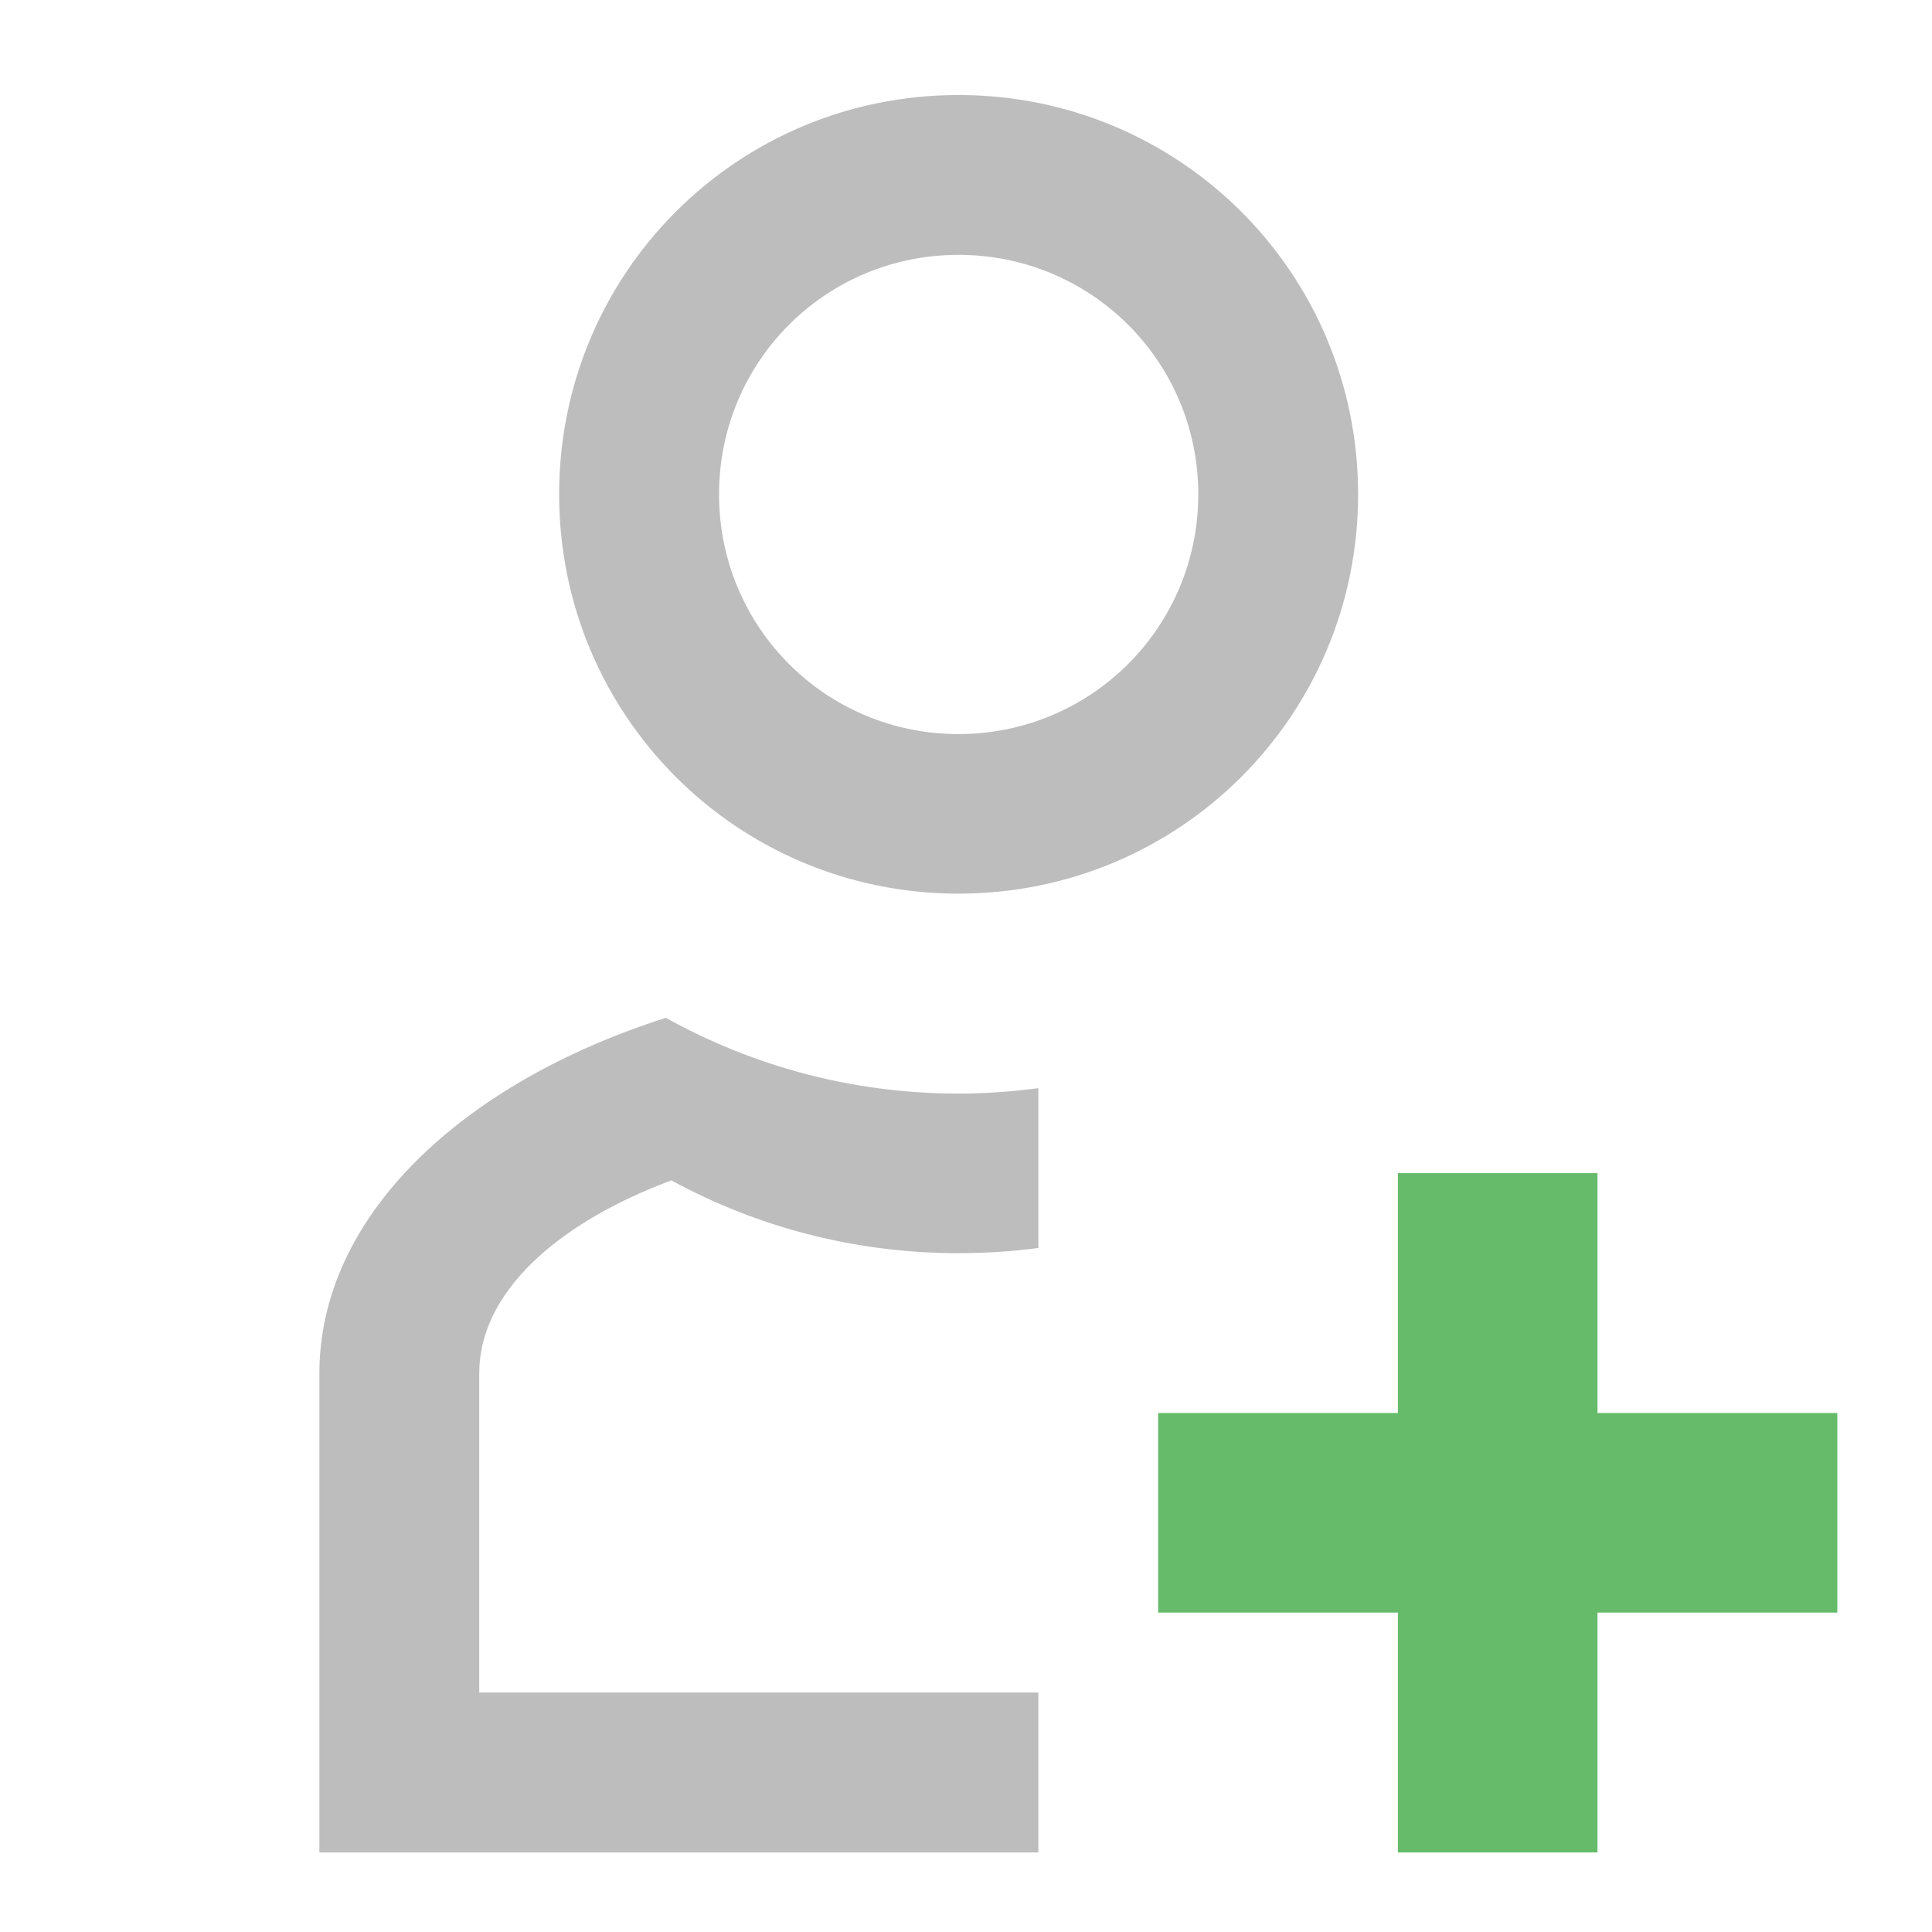 <?xml version="1.0" encoding="UTF-8"?>
<svg xmlns="http://www.w3.org/2000/svg" xmlns:xlink="http://www.w3.org/1999/xlink" width="22pt" height="22pt" viewBox="0 0 22 22" version="1.1">
<g id="surface1">
<path style=" stroke:none;fill-rule:nonzero;fill:rgb(74.118%,74.118%,74.118%);fill-opacity:0.996;" d="M 10.914 1.082 C 8.395 1.082 6.367 3.109 6.367 5.629 C 6.367 8.148 8.395 10.176 10.914 10.176 C 13.434 10.176 15.465 8.148 15.465 5.629 C 15.465 3.109 13.434 1.082 10.914 1.082 Z M 10.914 2.902 C 12.426 2.902 13.645 4.117 13.645 5.629 C 13.645 7.141 12.426 8.359 10.914 8.359 C 9.402 8.359 8.188 7.141 8.188 5.629 C 8.188 4.117 9.402 2.902 10.914 2.902 Z M 10.914 2.902 "/>
<path style=" stroke:none;fill-rule:nonzero;fill:rgb(74.118%,74.118%,74.118%);fill-opacity:0.996;" d="M 7.582 11.59 C 5.234 12.34 3.637 13.867 3.637 15.637 L 3.637 21.094 L 11.824 21.094 L 11.824 19.273 L 5.457 19.273 L 5.457 15.637 C 5.457 14.734 6.316 13.938 7.645 13.441 C 8.613 13.969 9.727 14.27 10.914 14.27 C 11.223 14.27 11.527 14.25 11.824 14.211 L 11.824 12.391 C 11.527 12.43 11.223 12.453 10.914 12.453 C 9.703 12.453 8.566 12.137 7.582 11.59 Z M 7.582 11.59 "/>
<path style=" stroke:none;fill-rule:nonzero;fill:rgb(40%,73.333%,41.569%);fill-opacity:0.996;" d="M 15.918 13.359 L 15.918 16.09 L 13.188 16.09 L 13.188 18.363 L 15.918 18.363 L 15.918 21.094 L 18.191 21.094 L 18.191 18.363 L 20.922 18.363 L 20.922 16.09 L 18.191 16.09 L 18.191 13.359 Z M 15.918 13.359 "/>
</g>
</svg>
